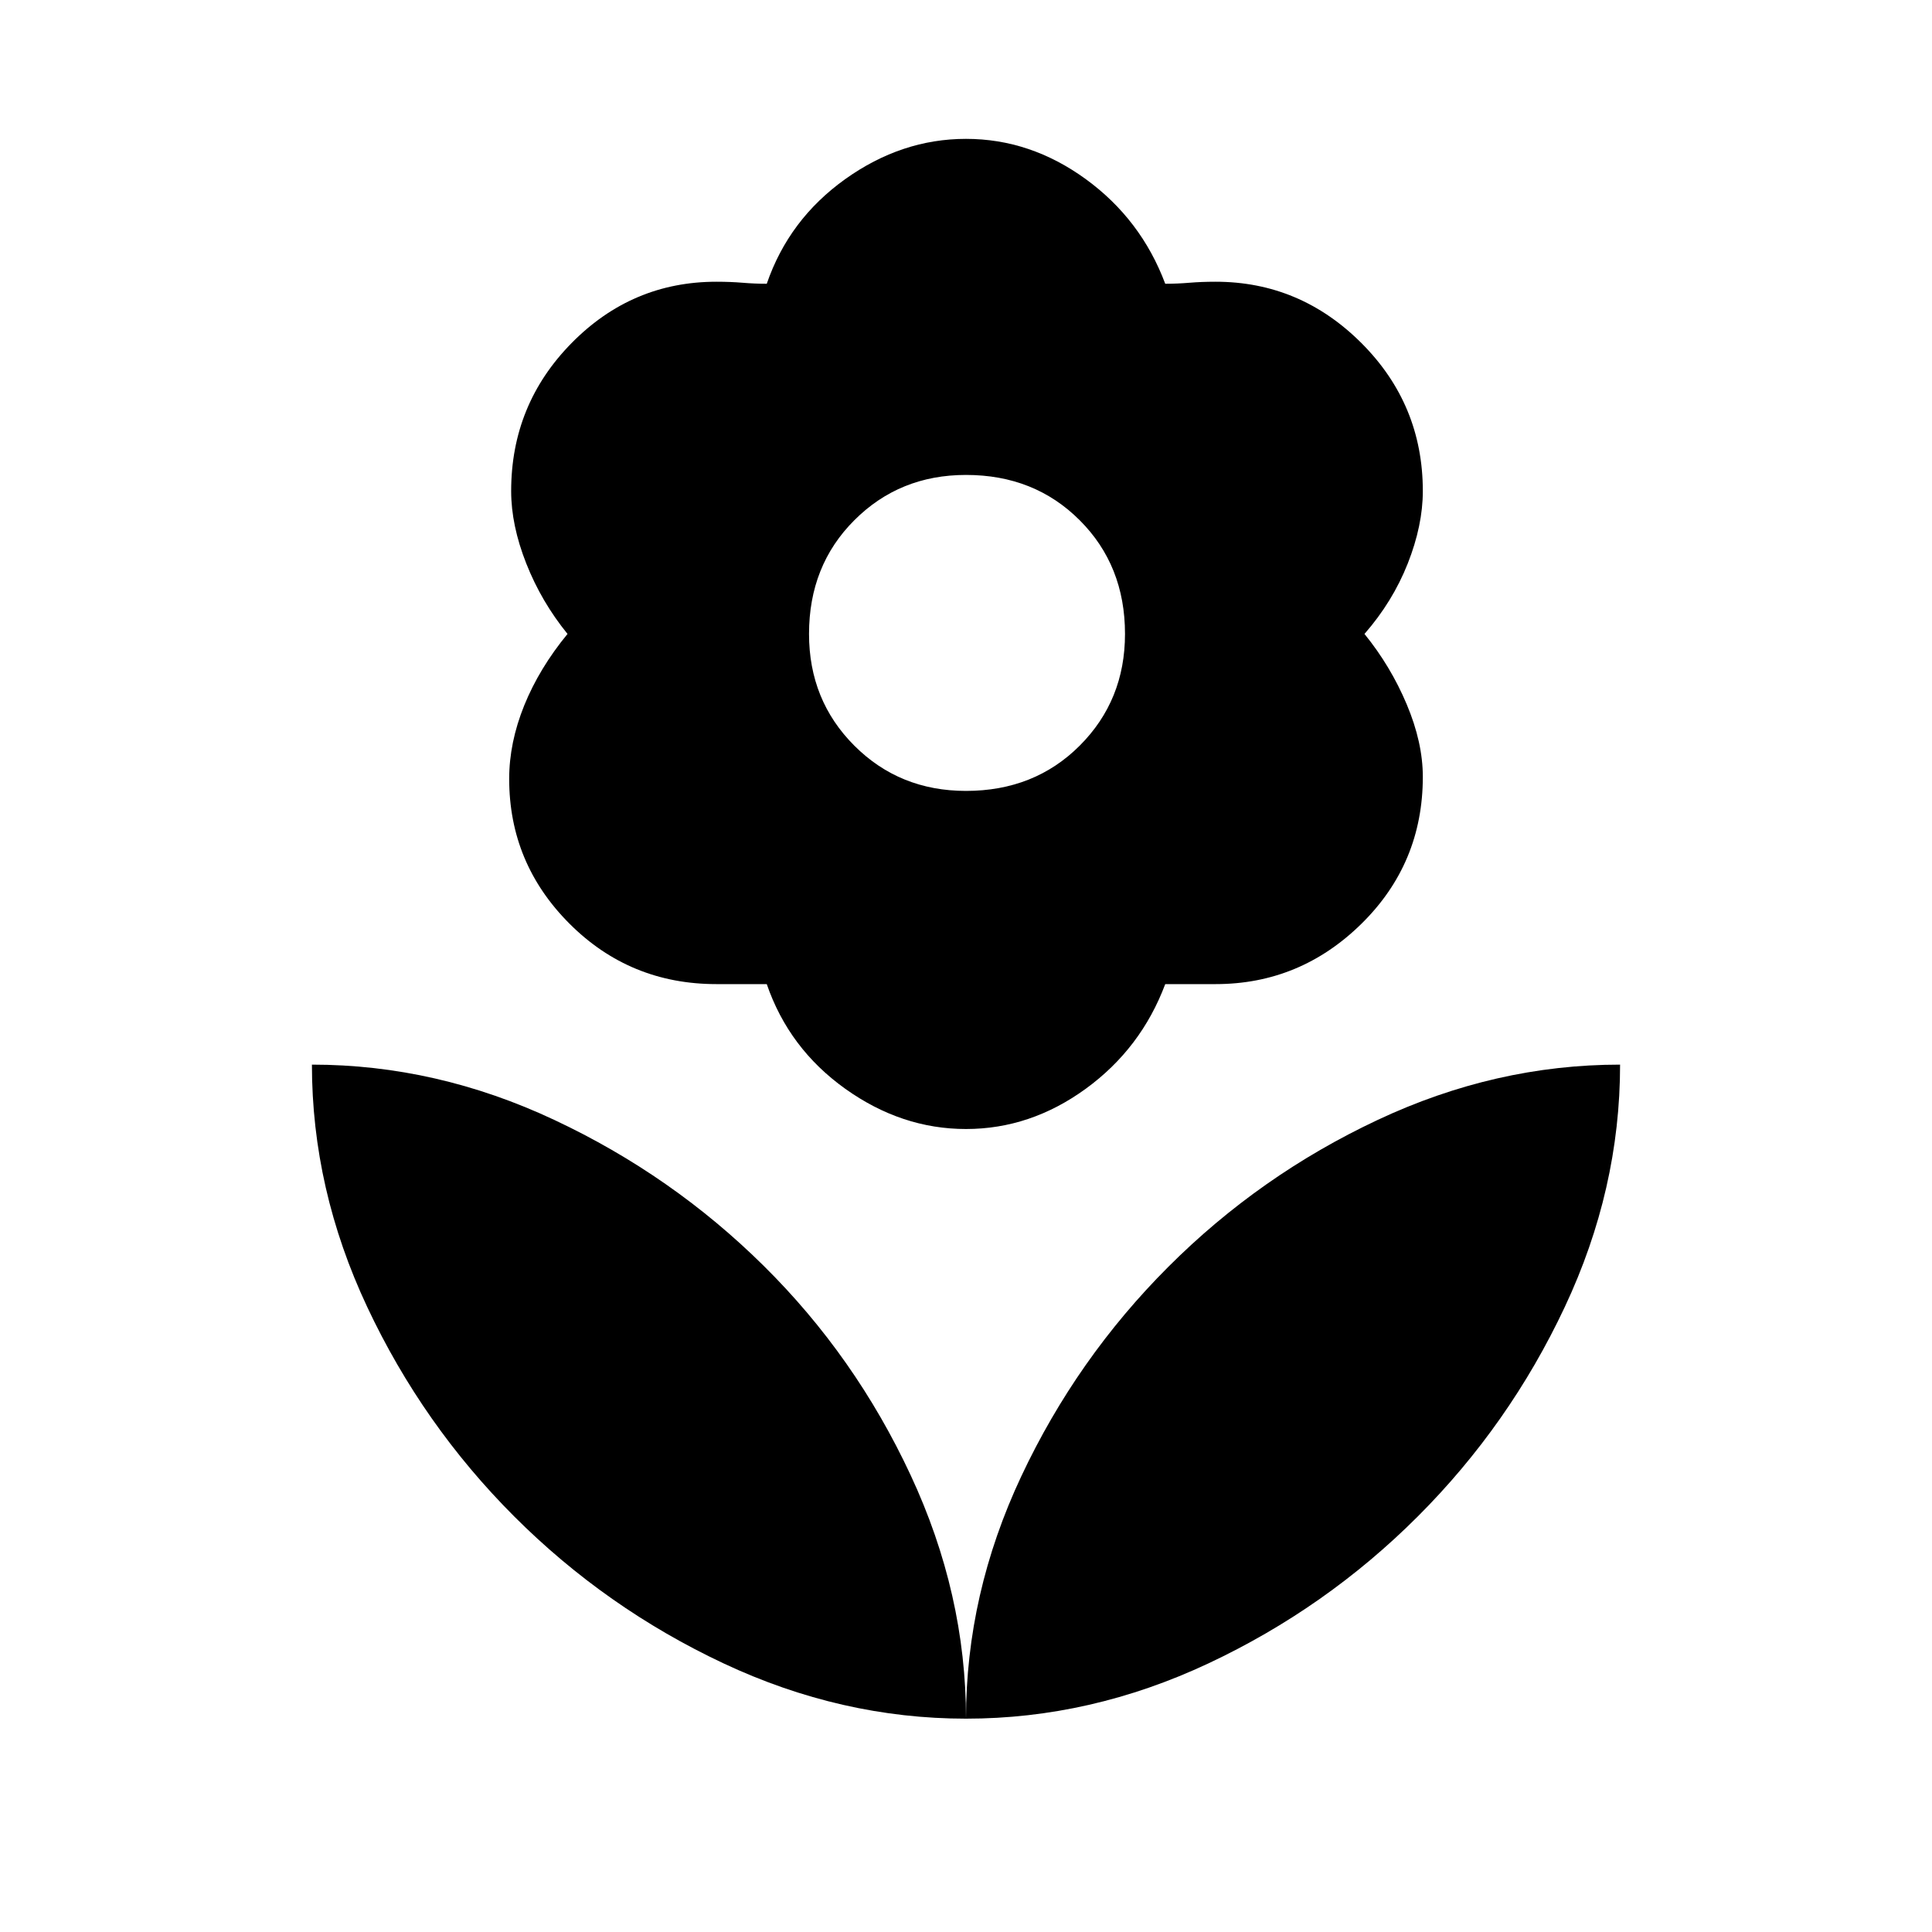 <svg xmlns="http://www.w3.org/2000/svg" height="40" width="40"><path d="M20 35.583Q20 33 21.146 30.562Q22.292 28.125 24.188 26.229Q26.083 24.333 28.521 23.188Q30.958 22.042 33.542 22.042Q33.542 24.625 32.396 27.062Q31.25 29.5 29.354 31.396Q27.458 33.292 25.021 34.438Q22.583 35.583 20 35.583ZM20 35.583Q20 33 18.854 30.542Q17.708 28.083 15.812 26.208Q13.917 24.333 11.479 23.188Q9.042 22.042 6.458 22.042Q6.458 24.625 7.604 27.062Q8.75 29.5 10.646 31.396Q12.542 33.292 14.979 34.438Q17.417 35.583 20 35.583ZM20 16.375Q21.417 16.375 22.354 15.438Q23.292 14.5 23.292 13.125Q23.292 11.708 22.354 10.771Q21.417 9.833 20 9.833Q18.625 9.833 17.688 10.771Q16.75 11.708 16.75 13.125Q16.75 14.5 17.688 15.438Q18.625 16.375 20 16.375ZM20 23.375Q18.667 23.375 17.5 22.542Q16.333 21.708 15.875 20.375Q15.625 20.375 15.375 20.375Q15.125 20.375 14.833 20.375Q13.042 20.375 11.792 19.125Q10.542 17.875 10.542 16.125Q10.542 15.375 10.854 14.604Q11.167 13.833 11.75 13.125Q11.208 12.458 10.896 11.667Q10.583 10.875 10.583 10.167Q10.583 8.375 11.833 7.104Q13.083 5.833 14.833 5.833Q15.125 5.833 15.375 5.854Q15.625 5.875 15.875 5.875Q16.333 4.542 17.5 3.708Q18.667 2.875 20 2.875Q21.333 2.875 22.479 3.708Q23.625 4.542 24.125 5.875Q24.375 5.875 24.625 5.854Q24.875 5.833 25.167 5.833Q26.917 5.833 28.188 7.104Q29.458 8.375 29.458 10.167Q29.458 10.875 29.146 11.667Q28.833 12.458 28.25 13.125Q28.792 13.792 29.125 14.583Q29.458 15.375 29.458 16.083Q29.458 17.875 28.188 19.125Q26.917 20.375 25.167 20.375Q24.875 20.375 24.625 20.375Q24.375 20.375 24.125 20.375Q23.625 21.708 22.479 22.542Q21.333 23.375 20 23.375Z"/></svg>